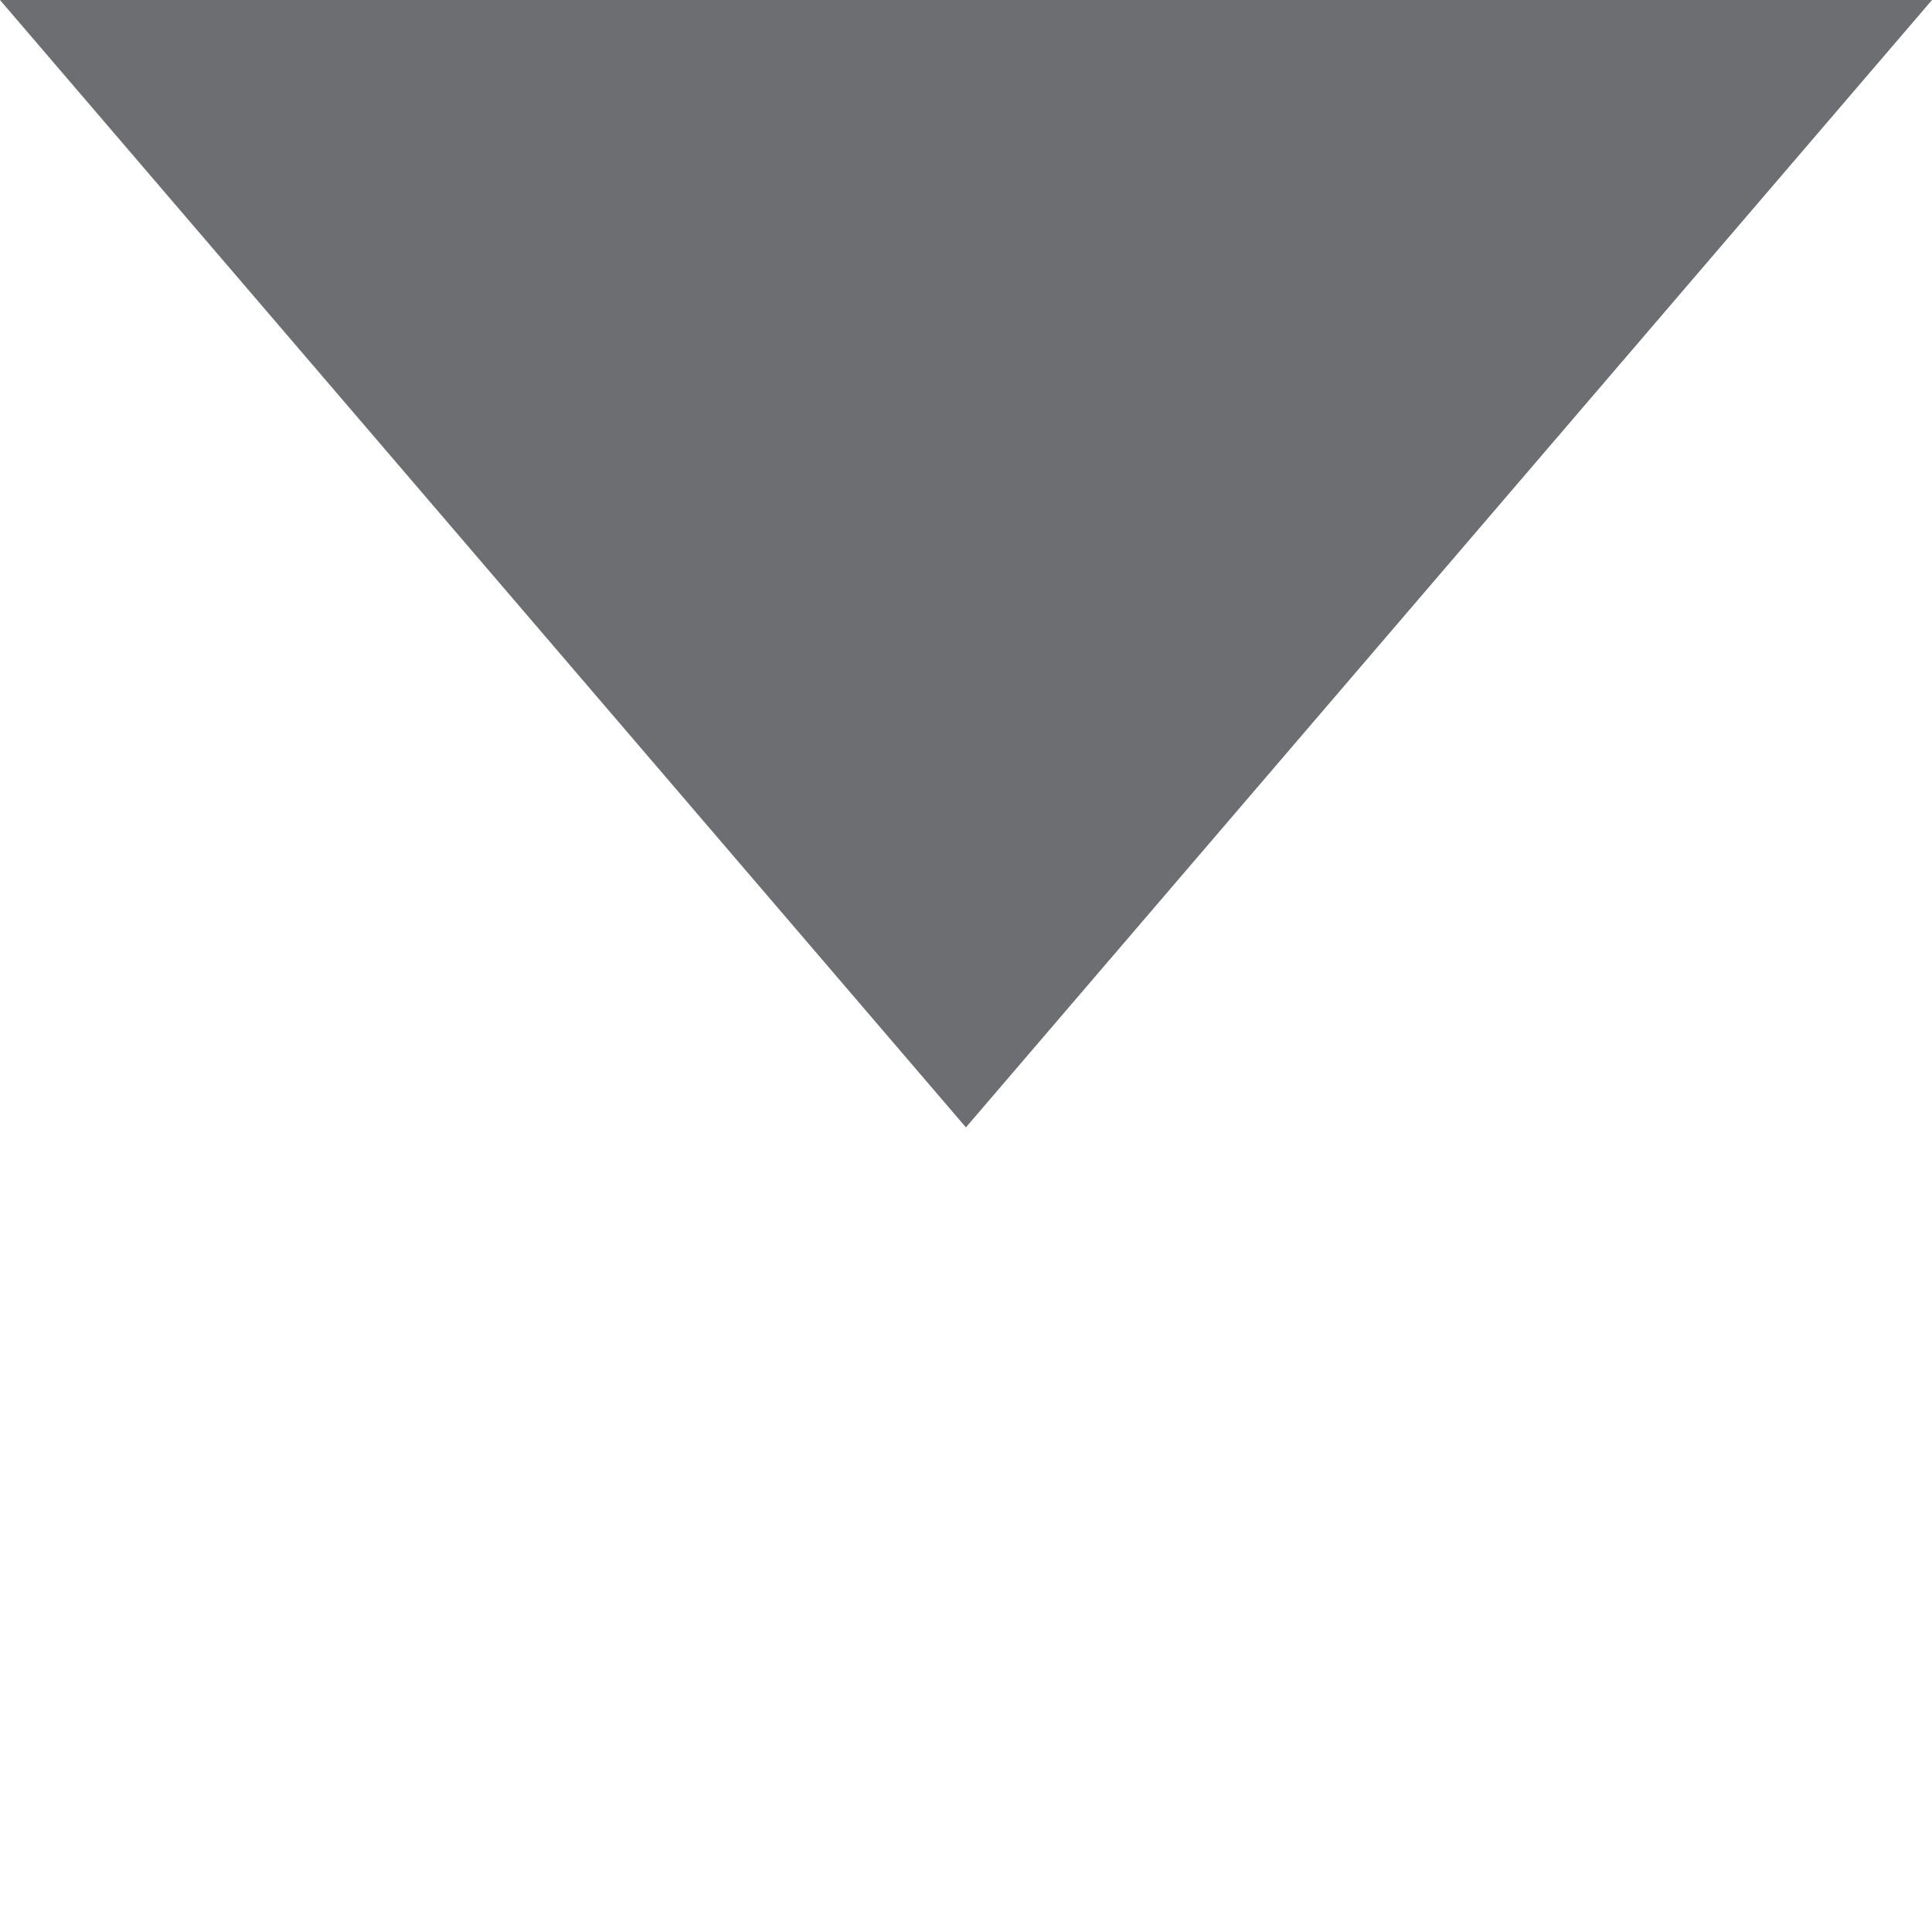 <?xml version="1.0" encoding="utf-8"?>
<!-- Generator: Adobe Illustrator 16.0.0, SVG Export Plug-In . SVG Version: 6.00 Build 0)  -->
<!DOCTYPE svg PUBLIC "-//W3C//DTD SVG 1.1//EN" "http://www.w3.org/Graphics/SVG/1.1/DTD/svg11.dtd">
<svg version="1.1" id="Layer_1" xmlns="http://www.w3.org/2000/svg" xmlns:xlink="http://www.w3.org/1999/xlink" x="0px" y="0px"
	 width="12.469px" height="12.469px" viewBox="0 0 12.469 12.469" enable-background="new 0 0 12.469 12.469" xml:space="preserve">
<path fill="#6D6E71" d="M12.469,0L6.234,7.276L0,0H12.469z"/>
</svg>
